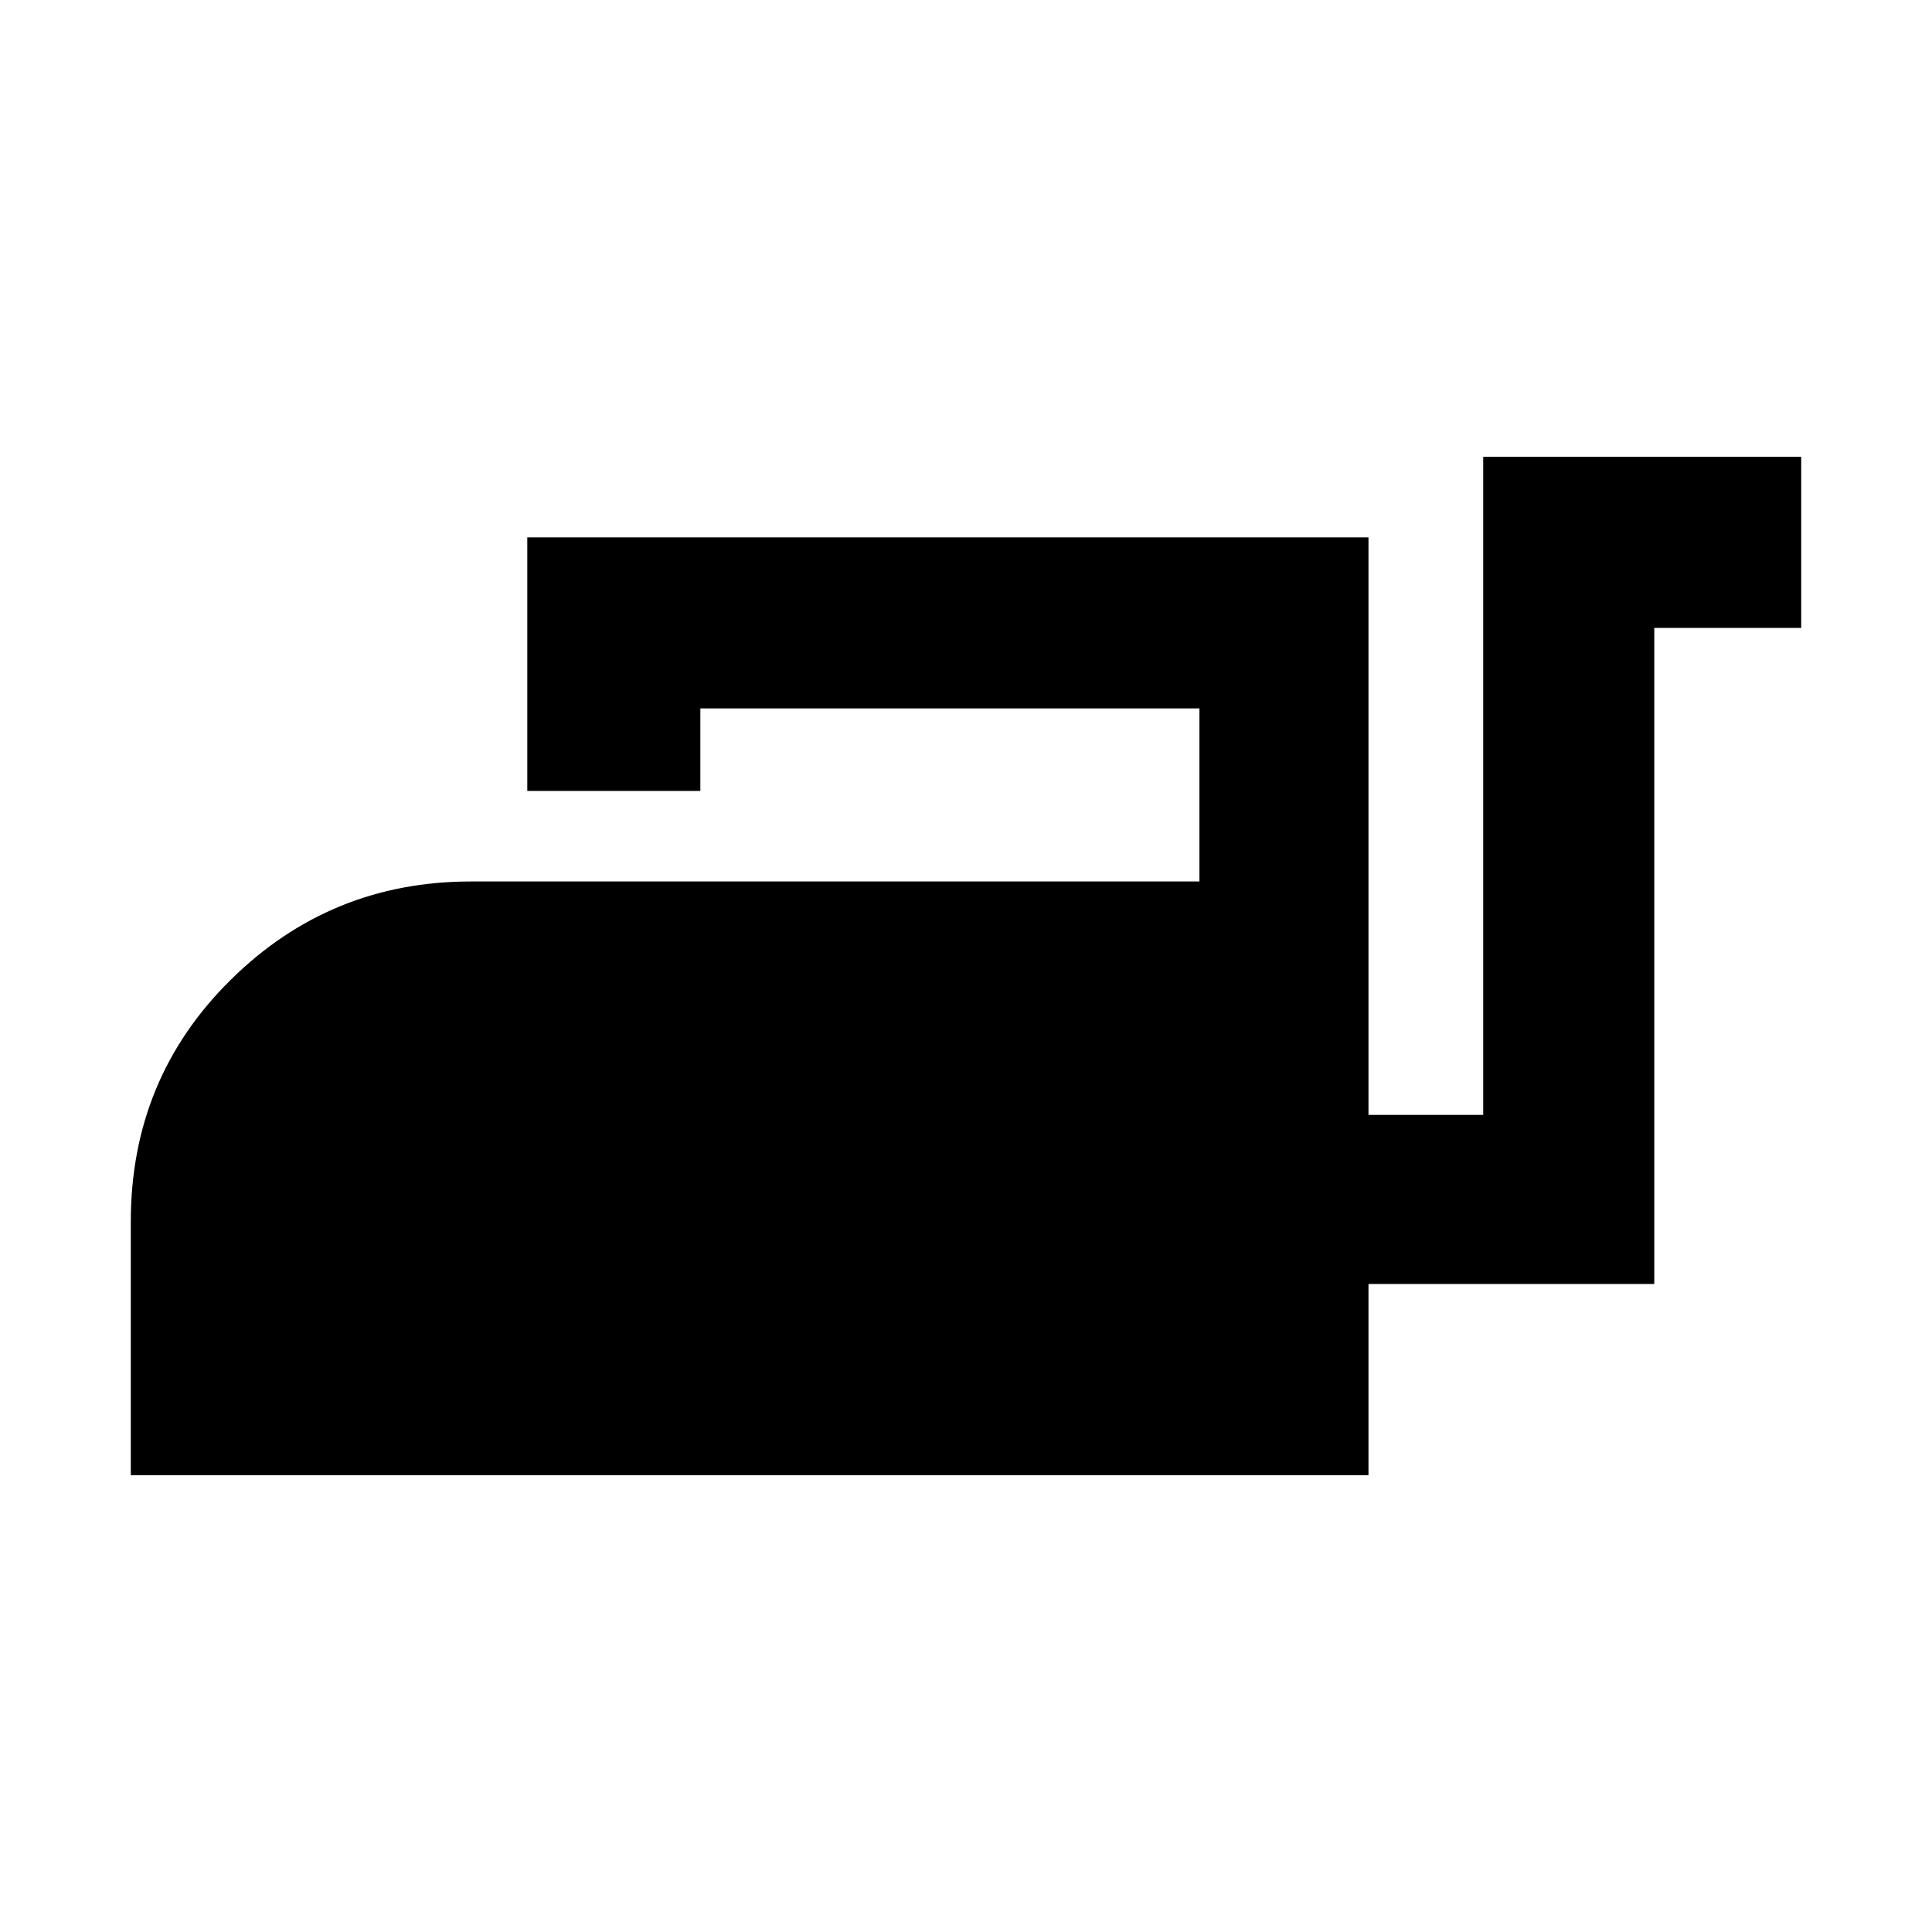 <svg xmlns="http://www.w3.org/2000/svg" height="40" width="40"><path d="M2.708 30.542V25.292Q2.708 22.333 4.771 20.292Q6.833 18.25 9.75 18.25H24.833V14.667H14.5V16.375H10.917V11.125H28.333V23.083H30.708V9.458H37.292V13H34.25V26.583H28.333V30.542Z"/></svg>